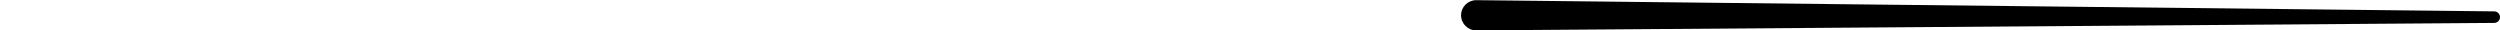 <svg width="164" height="2" viewBox="0 0 164 2" fill="none" xmlns="http://www.w3.org/2000/svg">
<path d="M163.626 0.746C163.833 0.748 164 0.917 164 1.124V1.124C164 1.332 163.832 1.501 163.624 1.503L96.844 1.993C96.294 1.997 95.846 1.552 95.846 1.002V1.002C95.846 0.45 96.296 0.005 96.847 0.011L163.626 0.746Z" fill="black"/>
</svg>

